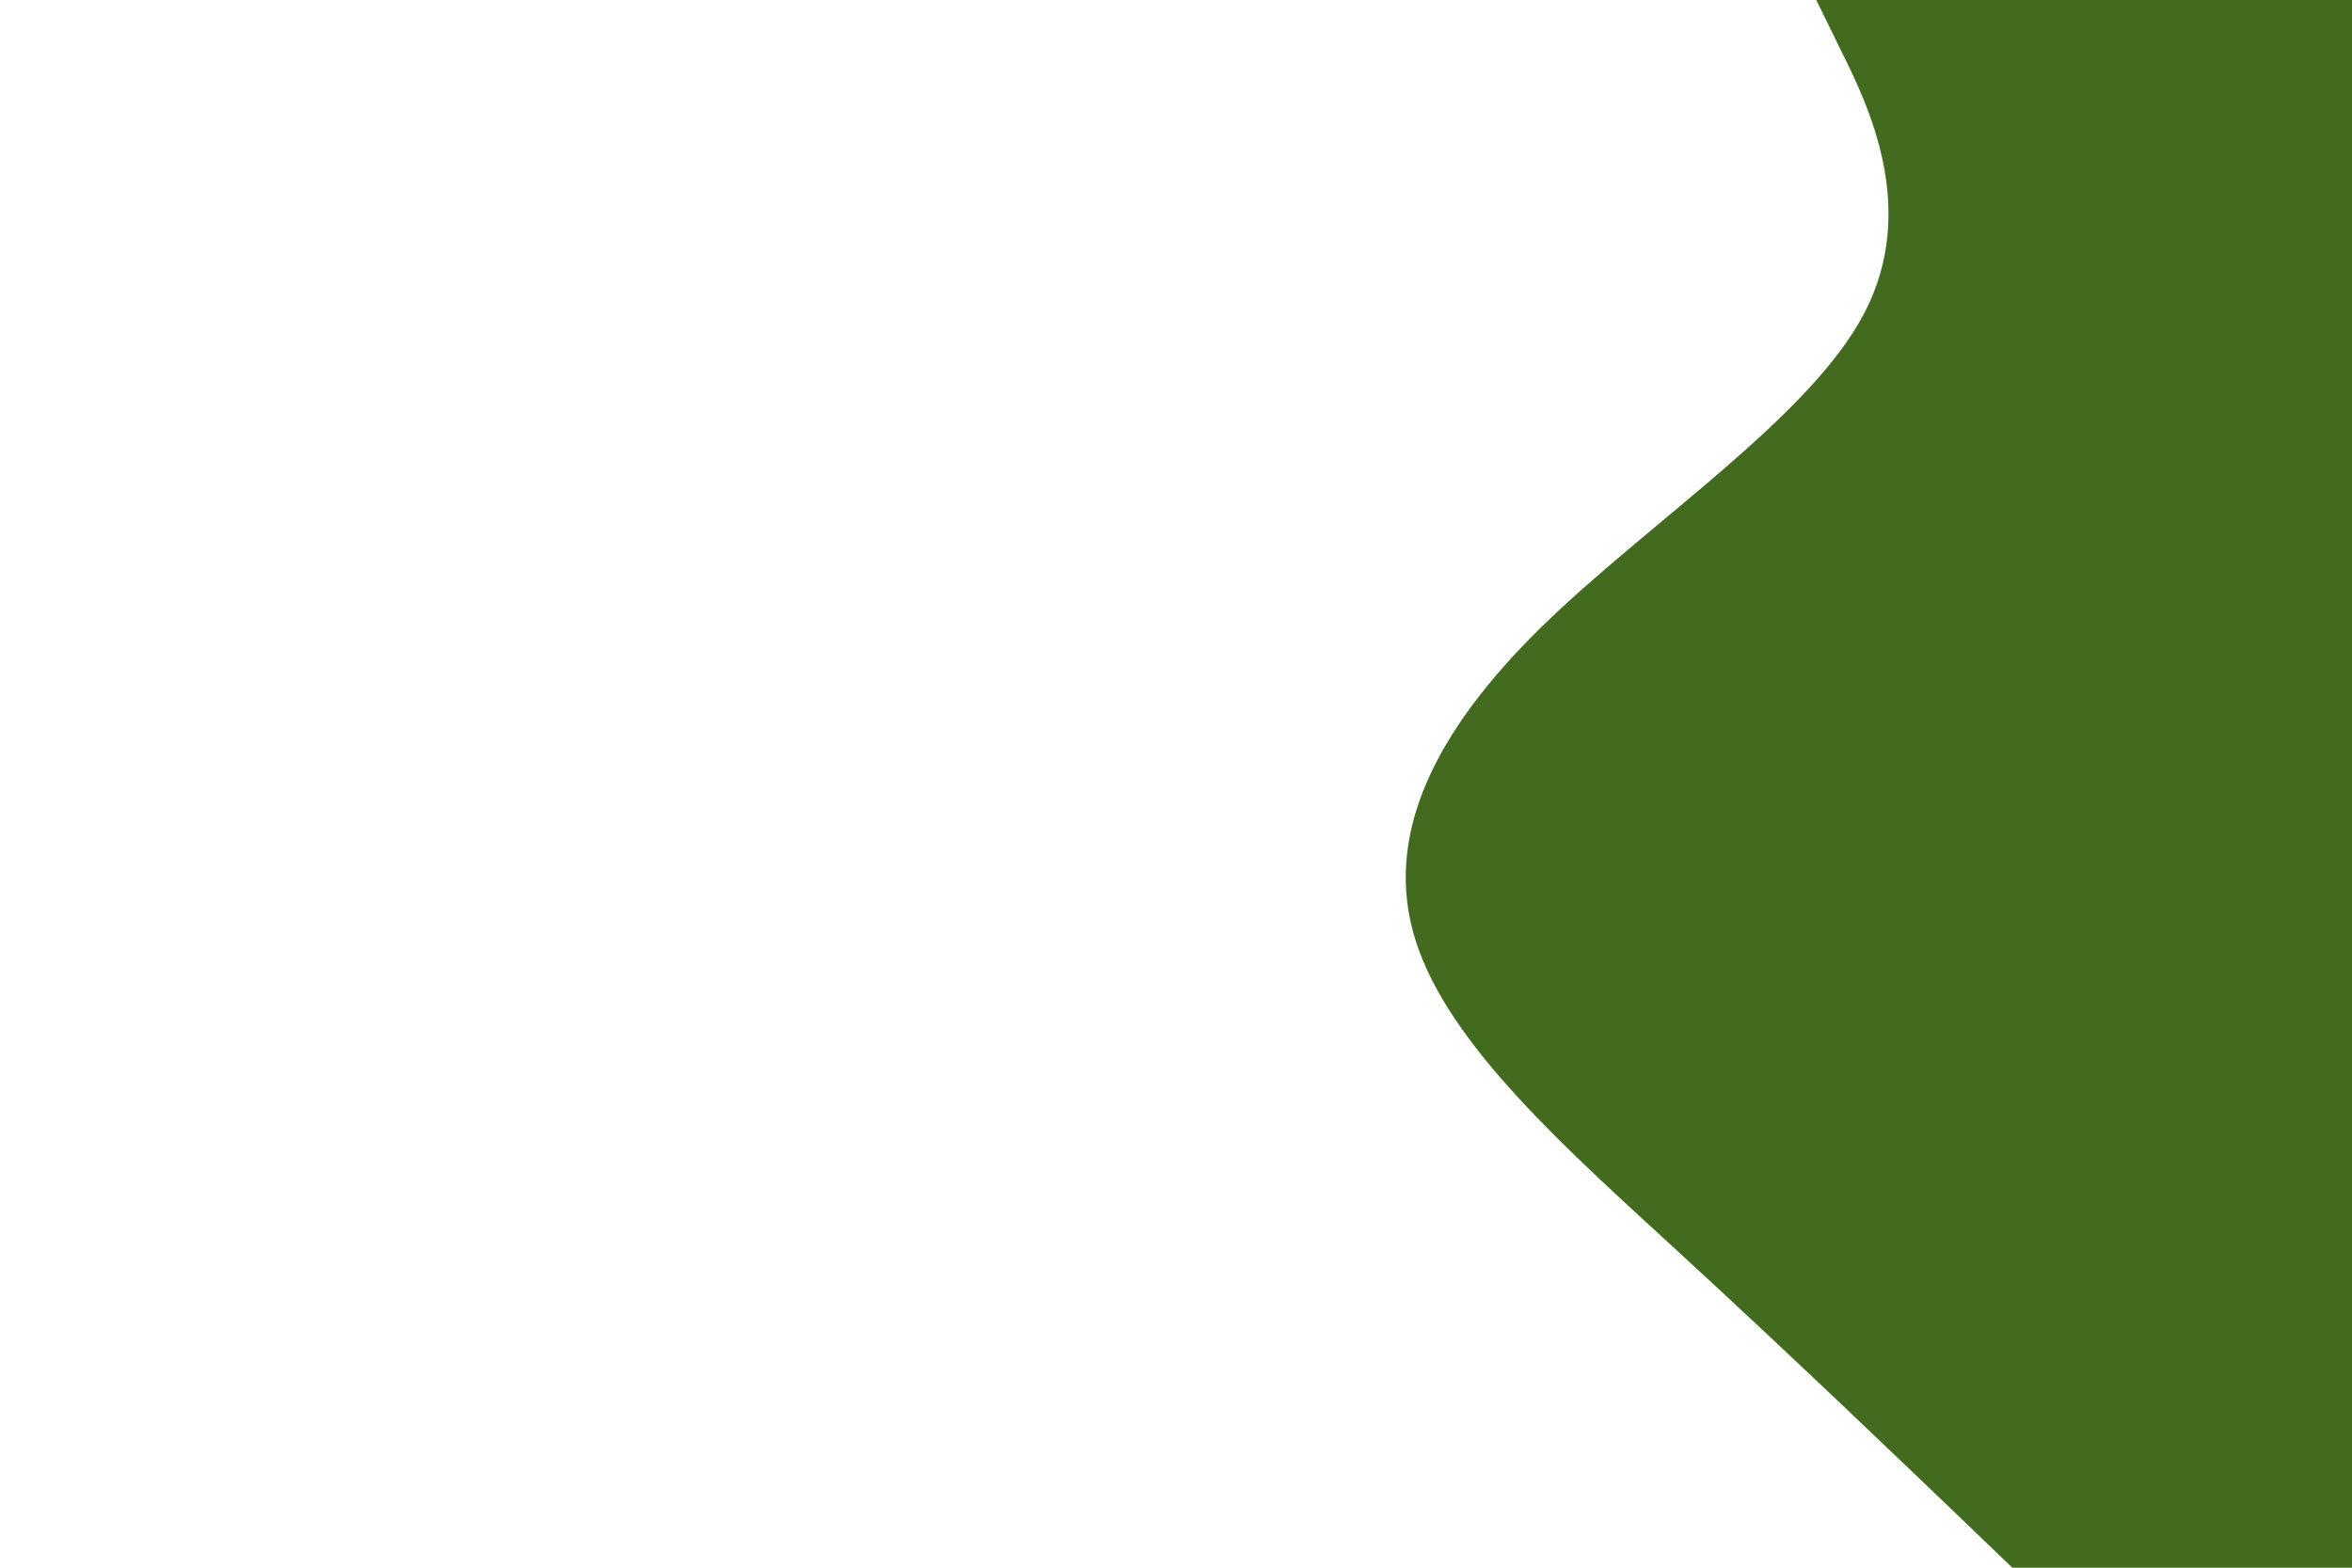 <svg id="visual" viewBox="0 0 900 600" width="900" height="600" xmlns="http://www.w3.org/2000/svg" xmlns:xlink="http://www.w3.org/1999/xlink" version="1.1"><rect x="0" y="0" width="900" height="600" fill="#ffffff"></rect><path d="M770 600L749.2 580C728.3 560 686.7 520 643.2 480C599.7 440 554.3 400 541.7 360C529 320 549 280 589.8 240C630.7 200 692.3 160 713.3 120C734.3 80 714.7 40 704.8 20L695 0L900 0L900 20C900 40 900 80 900 120C900 160 900 200 900 240C900 280 900 320 900 360C900 400 900 440 900 480C900 520 900 560 900 580L900 600Z" fill="#426B1F" stroke-linecap="round" stroke-linejoin="miter"></path></svg>